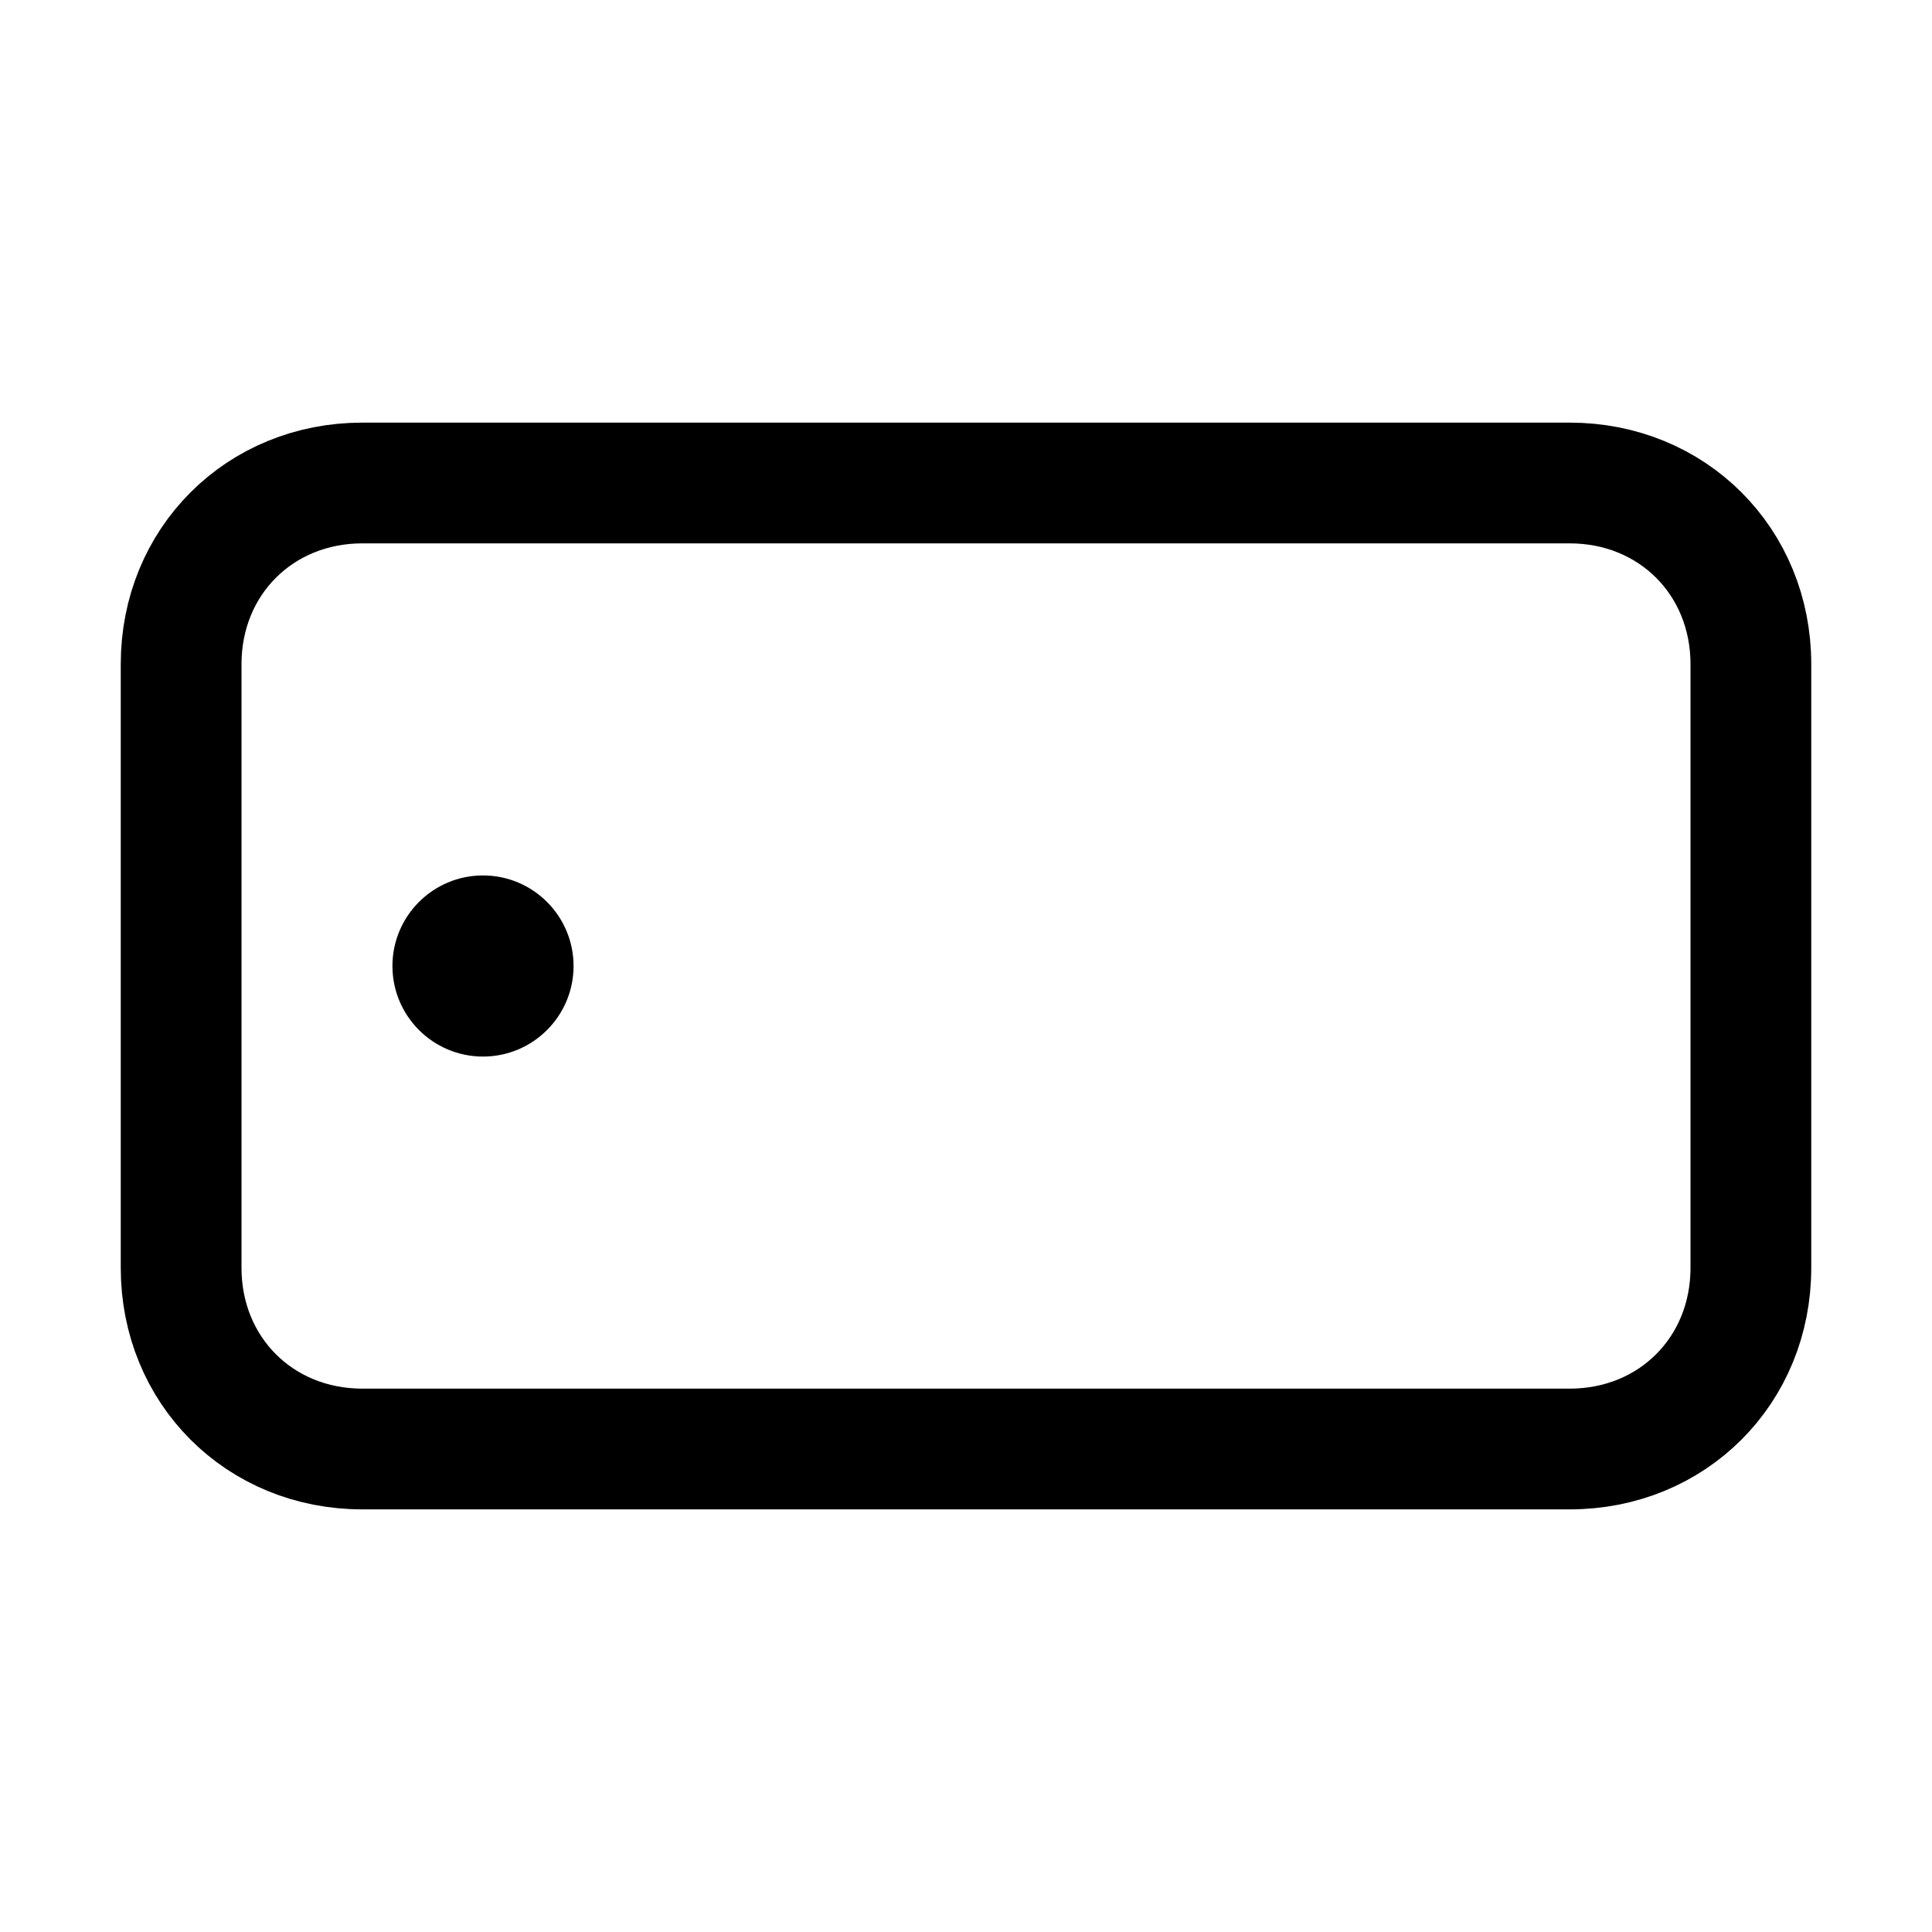 <svg width="32" height="32" viewBox="0 0 32 32" fill="none" xmlns="http://www.w3.org/2000/svg">
<path d="M3 21V11C3 9.3 4.3 8 6 8H26C27.7 8 29 9.3 29 11V21C29 22.7 27.7 24 26 24H6C4.3 24 3 22.7 3 21Z" stroke="black" stroke-width="2" stroke-miterlimit="10" stroke-linecap="round"/>
<path d="M8 17.5C8.828 17.5 9.5 16.828 9.5 16C9.5 15.172 8.828 14.5 8 14.5C7.172 14.5 6.5 15.172 6.5 16C6.5 16.828 7.172 17.5 8 17.5Z" fill="black"/>
</svg>
